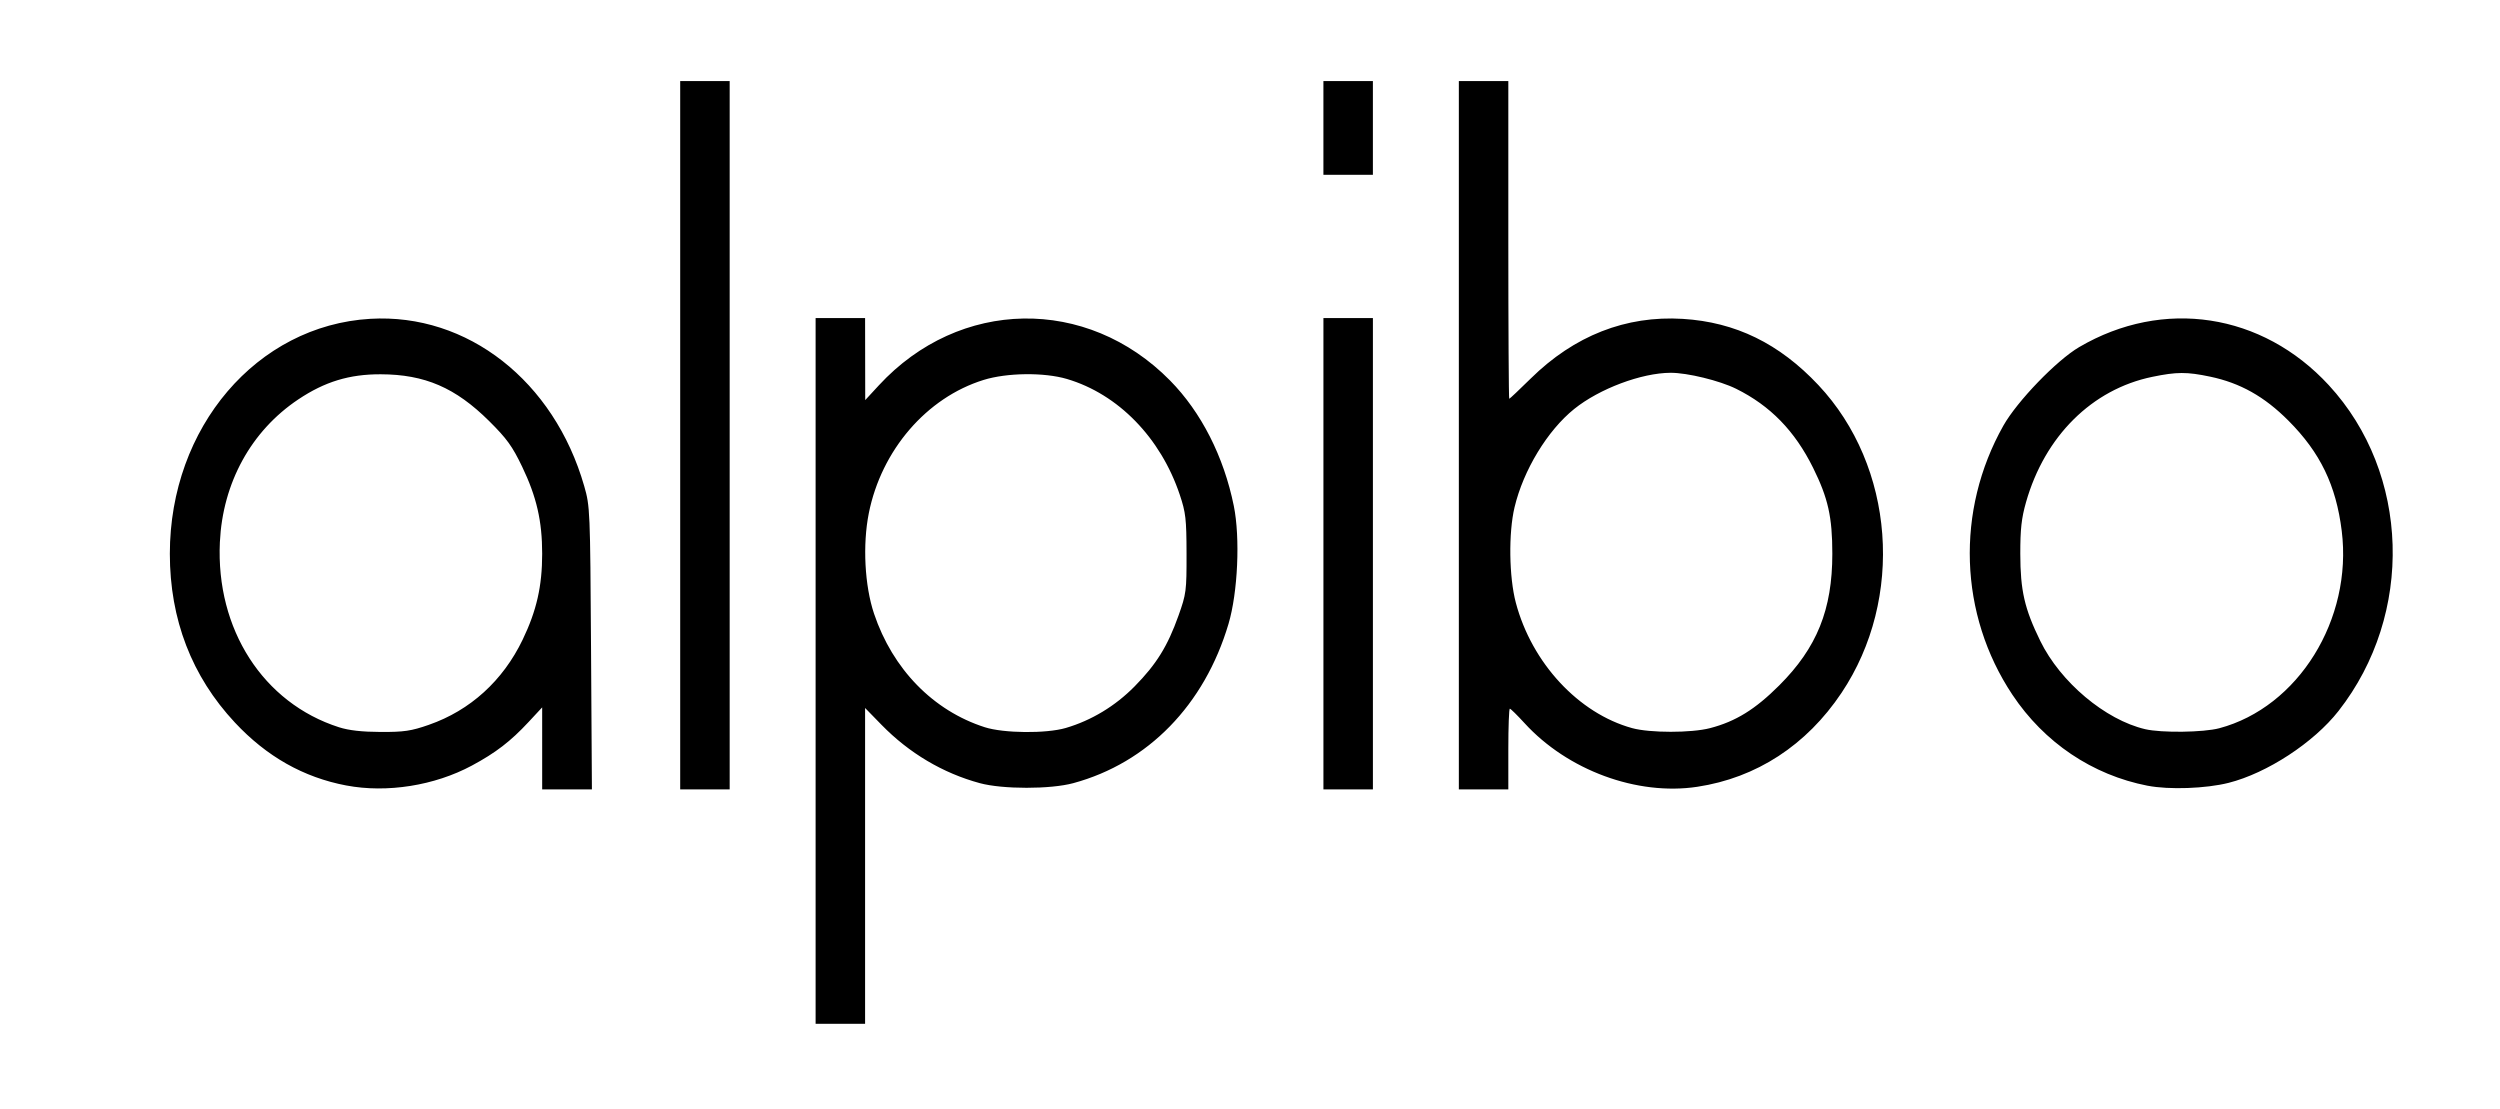 <?xml version="1.0" encoding="UTF-8"?>
<svg width="307.2" height="136.32" version="1.1" viewBox="0 0 307.2 136.32" xmlns="http://www.w3.org/2000/svg" xmlns:cc="http://creativecommons.org/ns#" xmlns:dc="http://purl.org/dc/elements/1.1/" xmlns:rdf="http://www.w3.org/1999/02/22-rdf-syntax-ns#">
<g transform="translate(.859 -.014)" stroke-width=".32">
<path d="m0 68.16v-68.16h307.2v136.32h-307.2z" fill="none"/>
<path d="m99.363 82.458v-43.36h6.08l8e-3 5.04 8e-3 5.04 1.672-1.811c9.898-10.719 25.567-10.98 35.785-0.597 3.838 3.901 6.606 9.344 7.835 15.409 0.796 3.93 0.495 10.63-0.652 14.499-2.951 9.956-9.897 17.083-19.074 19.57-2.806 0.761-8.677 0.761-11.483 0-4.537-1.23-8.689-3.693-12.076-7.164l-2.023-2.073v38.808h-6.08zm30.742 7.009c3.155-0.927 6.077-2.692 8.458-5.11 2.679-2.72 4.053-4.935 5.392-8.696 0.951-2.672 0.998-3.028 0.988-7.604-9e-3 -4.288-0.098-5.062-0.833-7.253-2.347-7.006-7.57-12.363-13.867-14.223-2.797-0.826-7.368-0.773-10.24 0.12-7.004 2.177-12.558 8.627-14.104 16.38-0.772 3.871-0.51 8.902 0.642 12.337 2.289 6.821 7.271 11.929 13.613 13.959 2.334 0.747 7.555 0.794 9.951 0.09zm-88.404 7.069c-5.263-0.997-9.793-3.557-13.698-7.739-5.298-5.674-7.992-12.665-7.992-20.74 0-15.53 10.692-28.055 24.644-28.868 11.922-0.695 22.568 7.635 26.274 20.557 0.715 2.492 0.734 2.948 0.838 19.91l0.107 17.36h-6.111l-6.4e-4 -5.04-6.4e-4 -5.04-1.679 1.806c-2.204 2.37-4.031 3.773-6.959 5.346-4.588 2.464-10.434 3.391-15.422 2.446zm10.147-7.46c5.072-1.766 9.091-5.416 11.516-10.458 1.715-3.566 2.399-6.577 2.399-10.56 0-4.018-0.685-6.995-2.462-10.698-1.206-2.513-1.884-3.451-4.053-5.604-4.136-4.107-7.905-5.733-13.324-5.75-3.853-0.012-6.871 0.908-10.132 3.089-5.788 3.871-9.287 10.24-9.633 17.536-0.507 10.707 5.321 19.767 14.635 22.748 1.213 0.388 2.826 0.57 5.129 0.579 2.872 0.011 3.732-0.117 5.925-0.88zm30.875-35.578v-43.52h6.08v87.04h-6.08zm79.04 14.56v-28.96h6.08v57.92h-6.08zm16.64-14.56v-43.52h6.08v19.52c0 10.736 0.05 19.52 0.112 19.52 0.061 0 1.249-1.12 2.64-2.49 5.352-5.27 11.7-7.761 18.682-7.331 6.485 0.399 11.863 3.024 16.666 8.135 9.383 9.983 10.602 26.221 2.84 37.825-4.304 6.434-10.454 10.439-17.723 11.538-7.394 1.119-15.928-2.026-21.223-7.819-0.894-0.979-1.709-1.779-1.81-1.779-0.101 0-0.184 2.232-0.184 4.96v4.96h-6.08zm30.867 35.99c3.153-0.821 5.551-2.303 8.509-5.258 4.63-4.625 6.52-9.313 6.518-16.173-2e-3 -4.527-0.517-6.828-2.364-10.56-2.243-4.531-5.258-7.627-9.454-9.708-2.023-1.004-6.009-1.976-8.062-1.966-3.575 0.016-8.744 1.958-11.837 4.445-3.291 2.647-6.25 7.523-7.334 12.088-0.75 3.156-0.677 8.557 0.158 11.714 1.958 7.407 7.712 13.61 14.301 15.418 2.186 0.6 7.262 0.6 9.565 3.2e-4zm53.773 7.078c-6.792-1.322-12.708-5.305-16.626-11.194-6.554-9.851-6.982-22.611-1.107-33.045 1.692-3.004 6.547-8.037 9.324-9.664 10.319-6.046 22.483-4.191 30.666 4.678 9.999 10.837 10.517 28.133 1.2 40.034-3.044 3.889-8.785 7.643-13.514 8.837-2.79 0.705-7.309 0.865-9.942 0.352zm8.798-7.064c9.703-2.582 16.403-13.376 15.052-24.249-0.697-5.611-2.638-9.626-6.546-13.546-2.958-2.966-5.921-4.631-9.623-5.409-2.866-0.602-4.104-0.598-7.111 0.023-7.402 1.529-13.204 7.288-15.513 15.4-0.558 1.961-0.709 3.318-0.705 6.336 7e-3 4.534 0.515 6.751 2.457 10.72 2.474 5.058 7.982 9.69 12.889 10.84 1.999 0.468 7.153 0.403 9.101-0.115zm-110.08-73.765v-5.76h6.08v11.52h-6.08z"/>
</g>
</svg>
